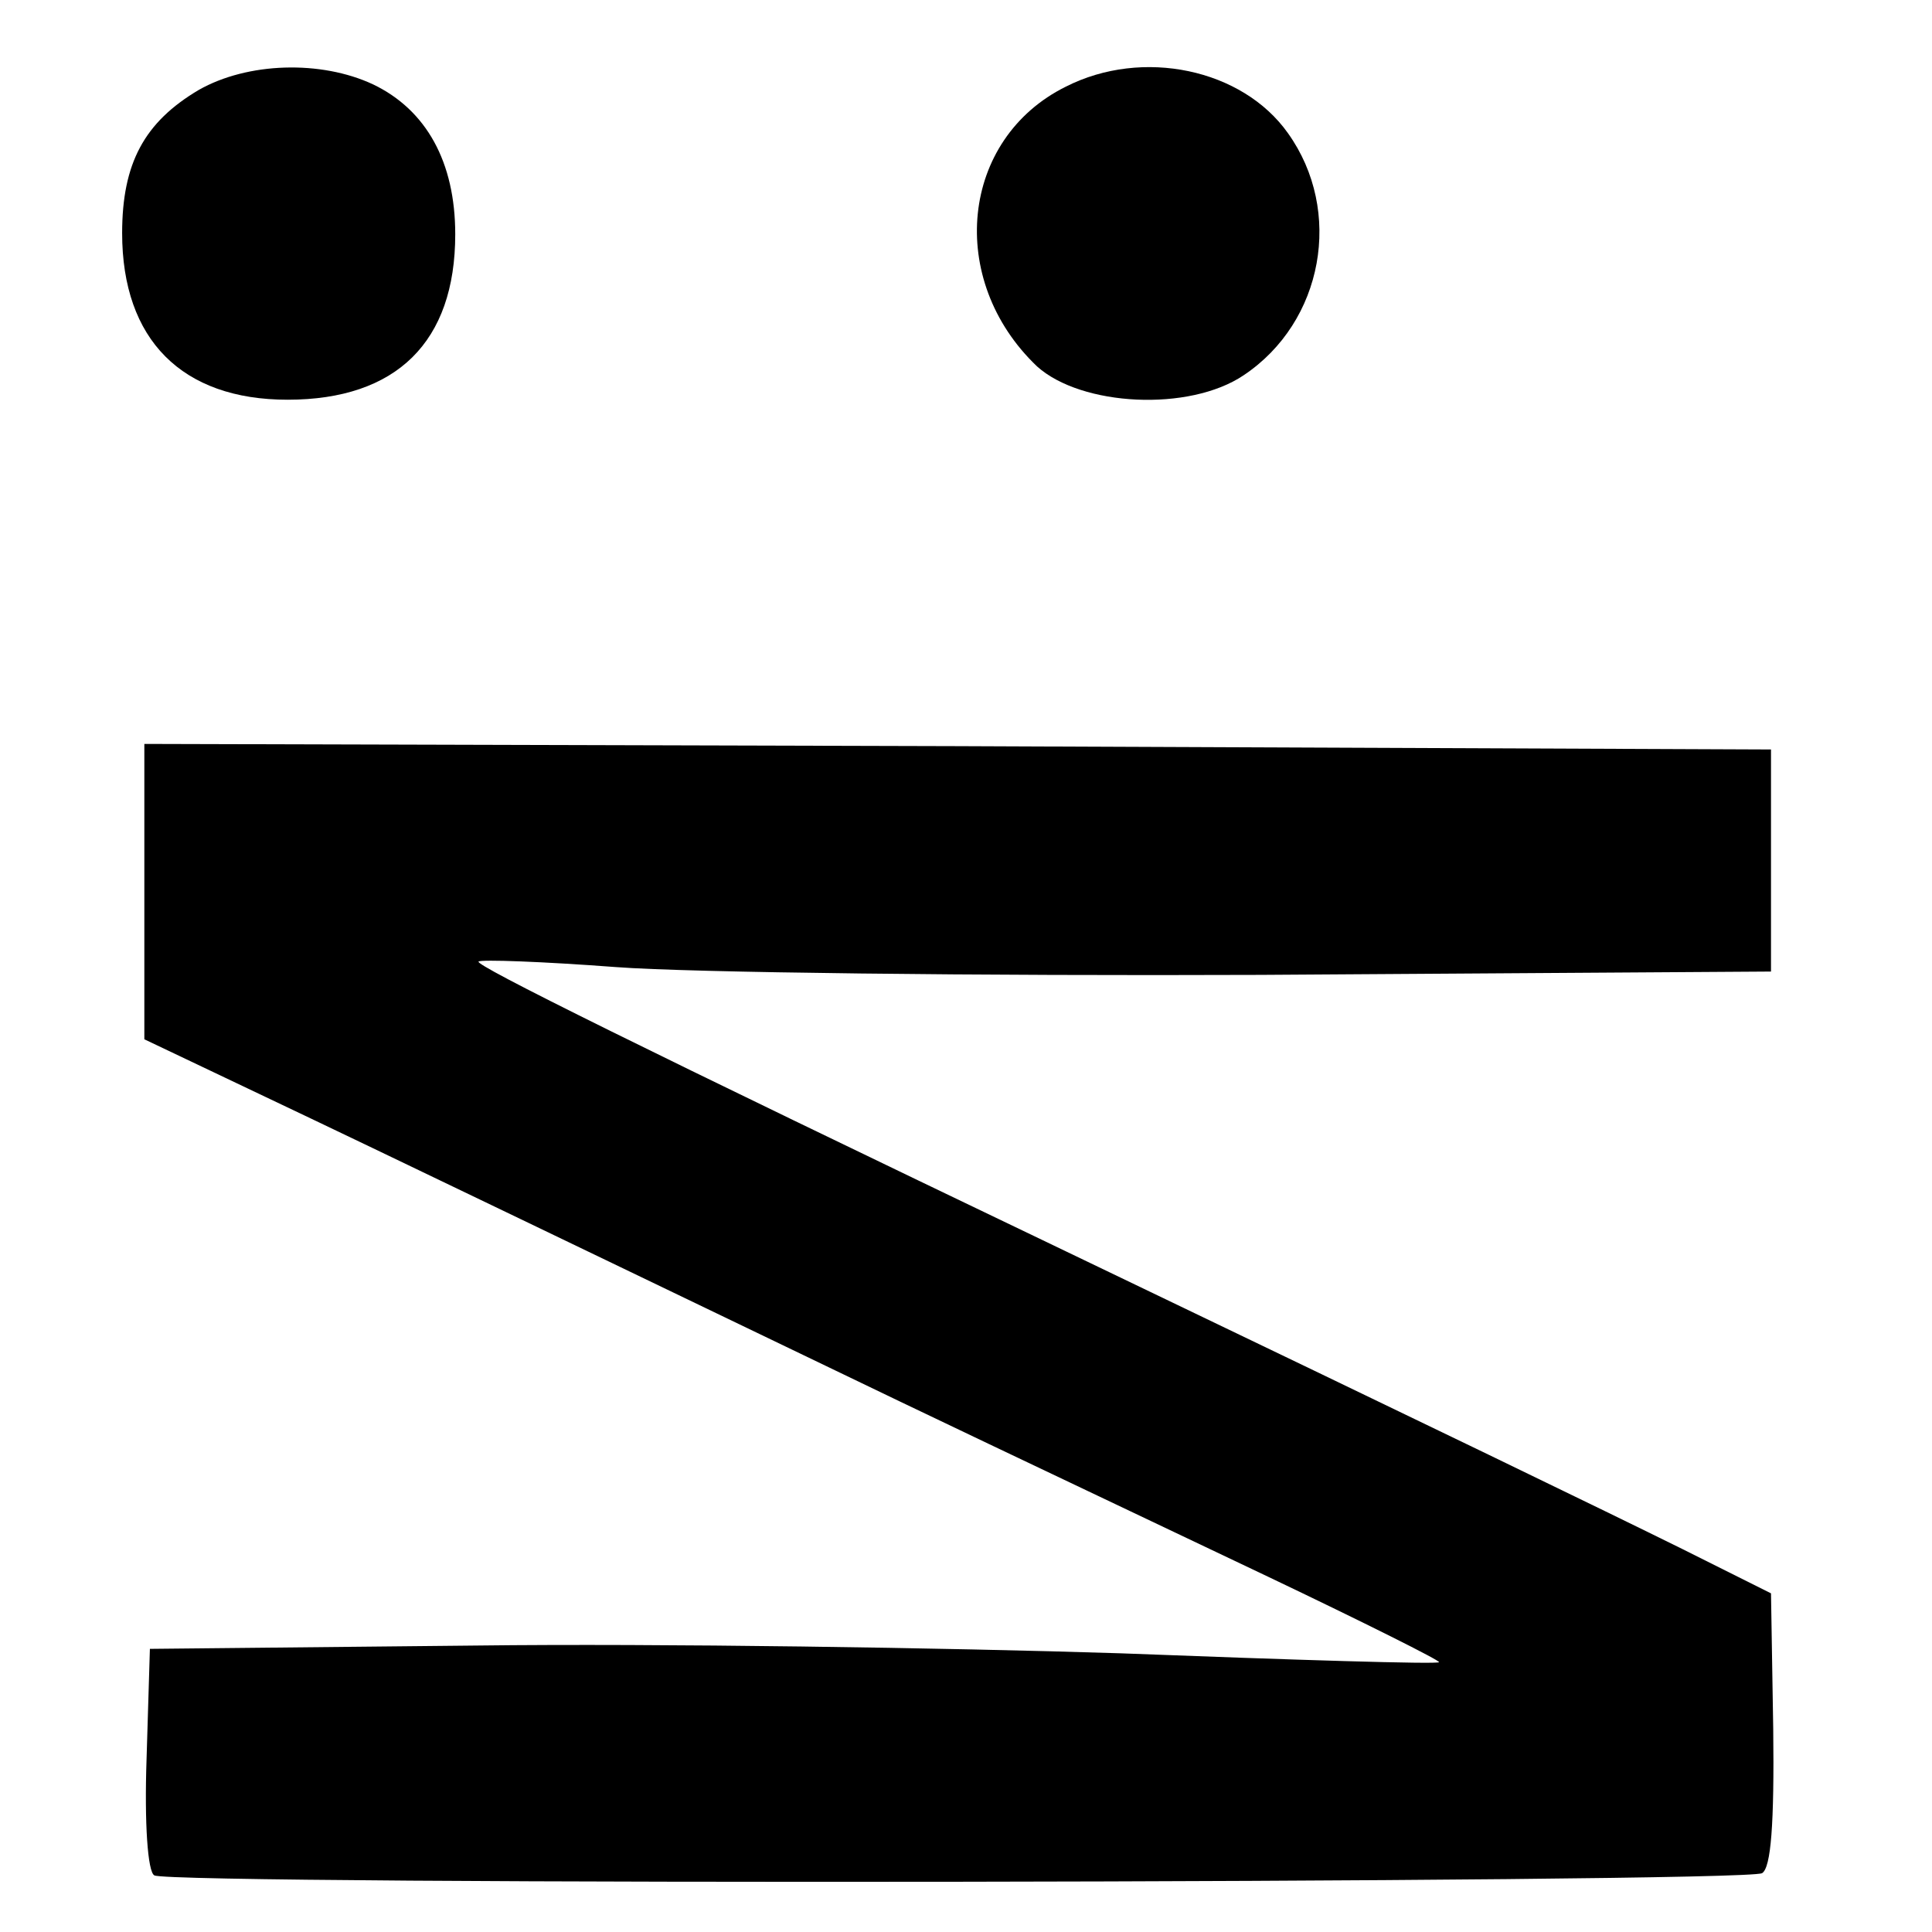 <?xml version="1.0" standalone="no"?>
<!DOCTYPE svg PUBLIC "-//W3C//DTD SVG 20010904//EN"
 "http://www.w3.org/TR/2001/REC-SVG-20010904/DTD/svg10.dtd">
<svg version="1.0" xmlns="http://www.w3.org/2000/svg"
 width="174pt" height="174pt" viewBox="0 0 174 174"
 preserveAspectRatio="xMidYMid meet">
<g transform="translate(0,174) scale(0.1,-0.1)"
fill="#000000" stroke="none">
<path d="M179 1659 c-49 -29 -69 -66 -69 -129 0 -96 54 -150 149 -150 98 0
151 52 151 149 0 65 -26 112 -74 135 -47 22 -113 20 -157 -5z"/>
<path d="M960 1662 c-95 -47 -108 -174 -26 -252 40 -36 137 -41 186 -8 72 48
90 148 40 218 -41 58 -131 77 -200 42z"/>
<path d="M130 937 l0 -133 103 -49 c116 -55 321 -154 577 -277 96 -46 246
-117 332 -158 86 -41 156 -76 154 -77 -1 -2 -131 2 -287 8 -156 5 -417 9 -579
7 l-295 -3 -3 -99 c-2 -58 1 -102 7 -105 14 -9 1434 -7 1448 2 8 5 11 44 10
130 l-2 122 -80 40 c-75 37 -205 100 -555 268 -384 184 -533 258 -529 261 2 2
58 0 124 -5 66 -5 327 -8 580 -7 l460 3 0 100 0 100 -732 3 -733 2 0 -133z"/>
</g>
</svg>
